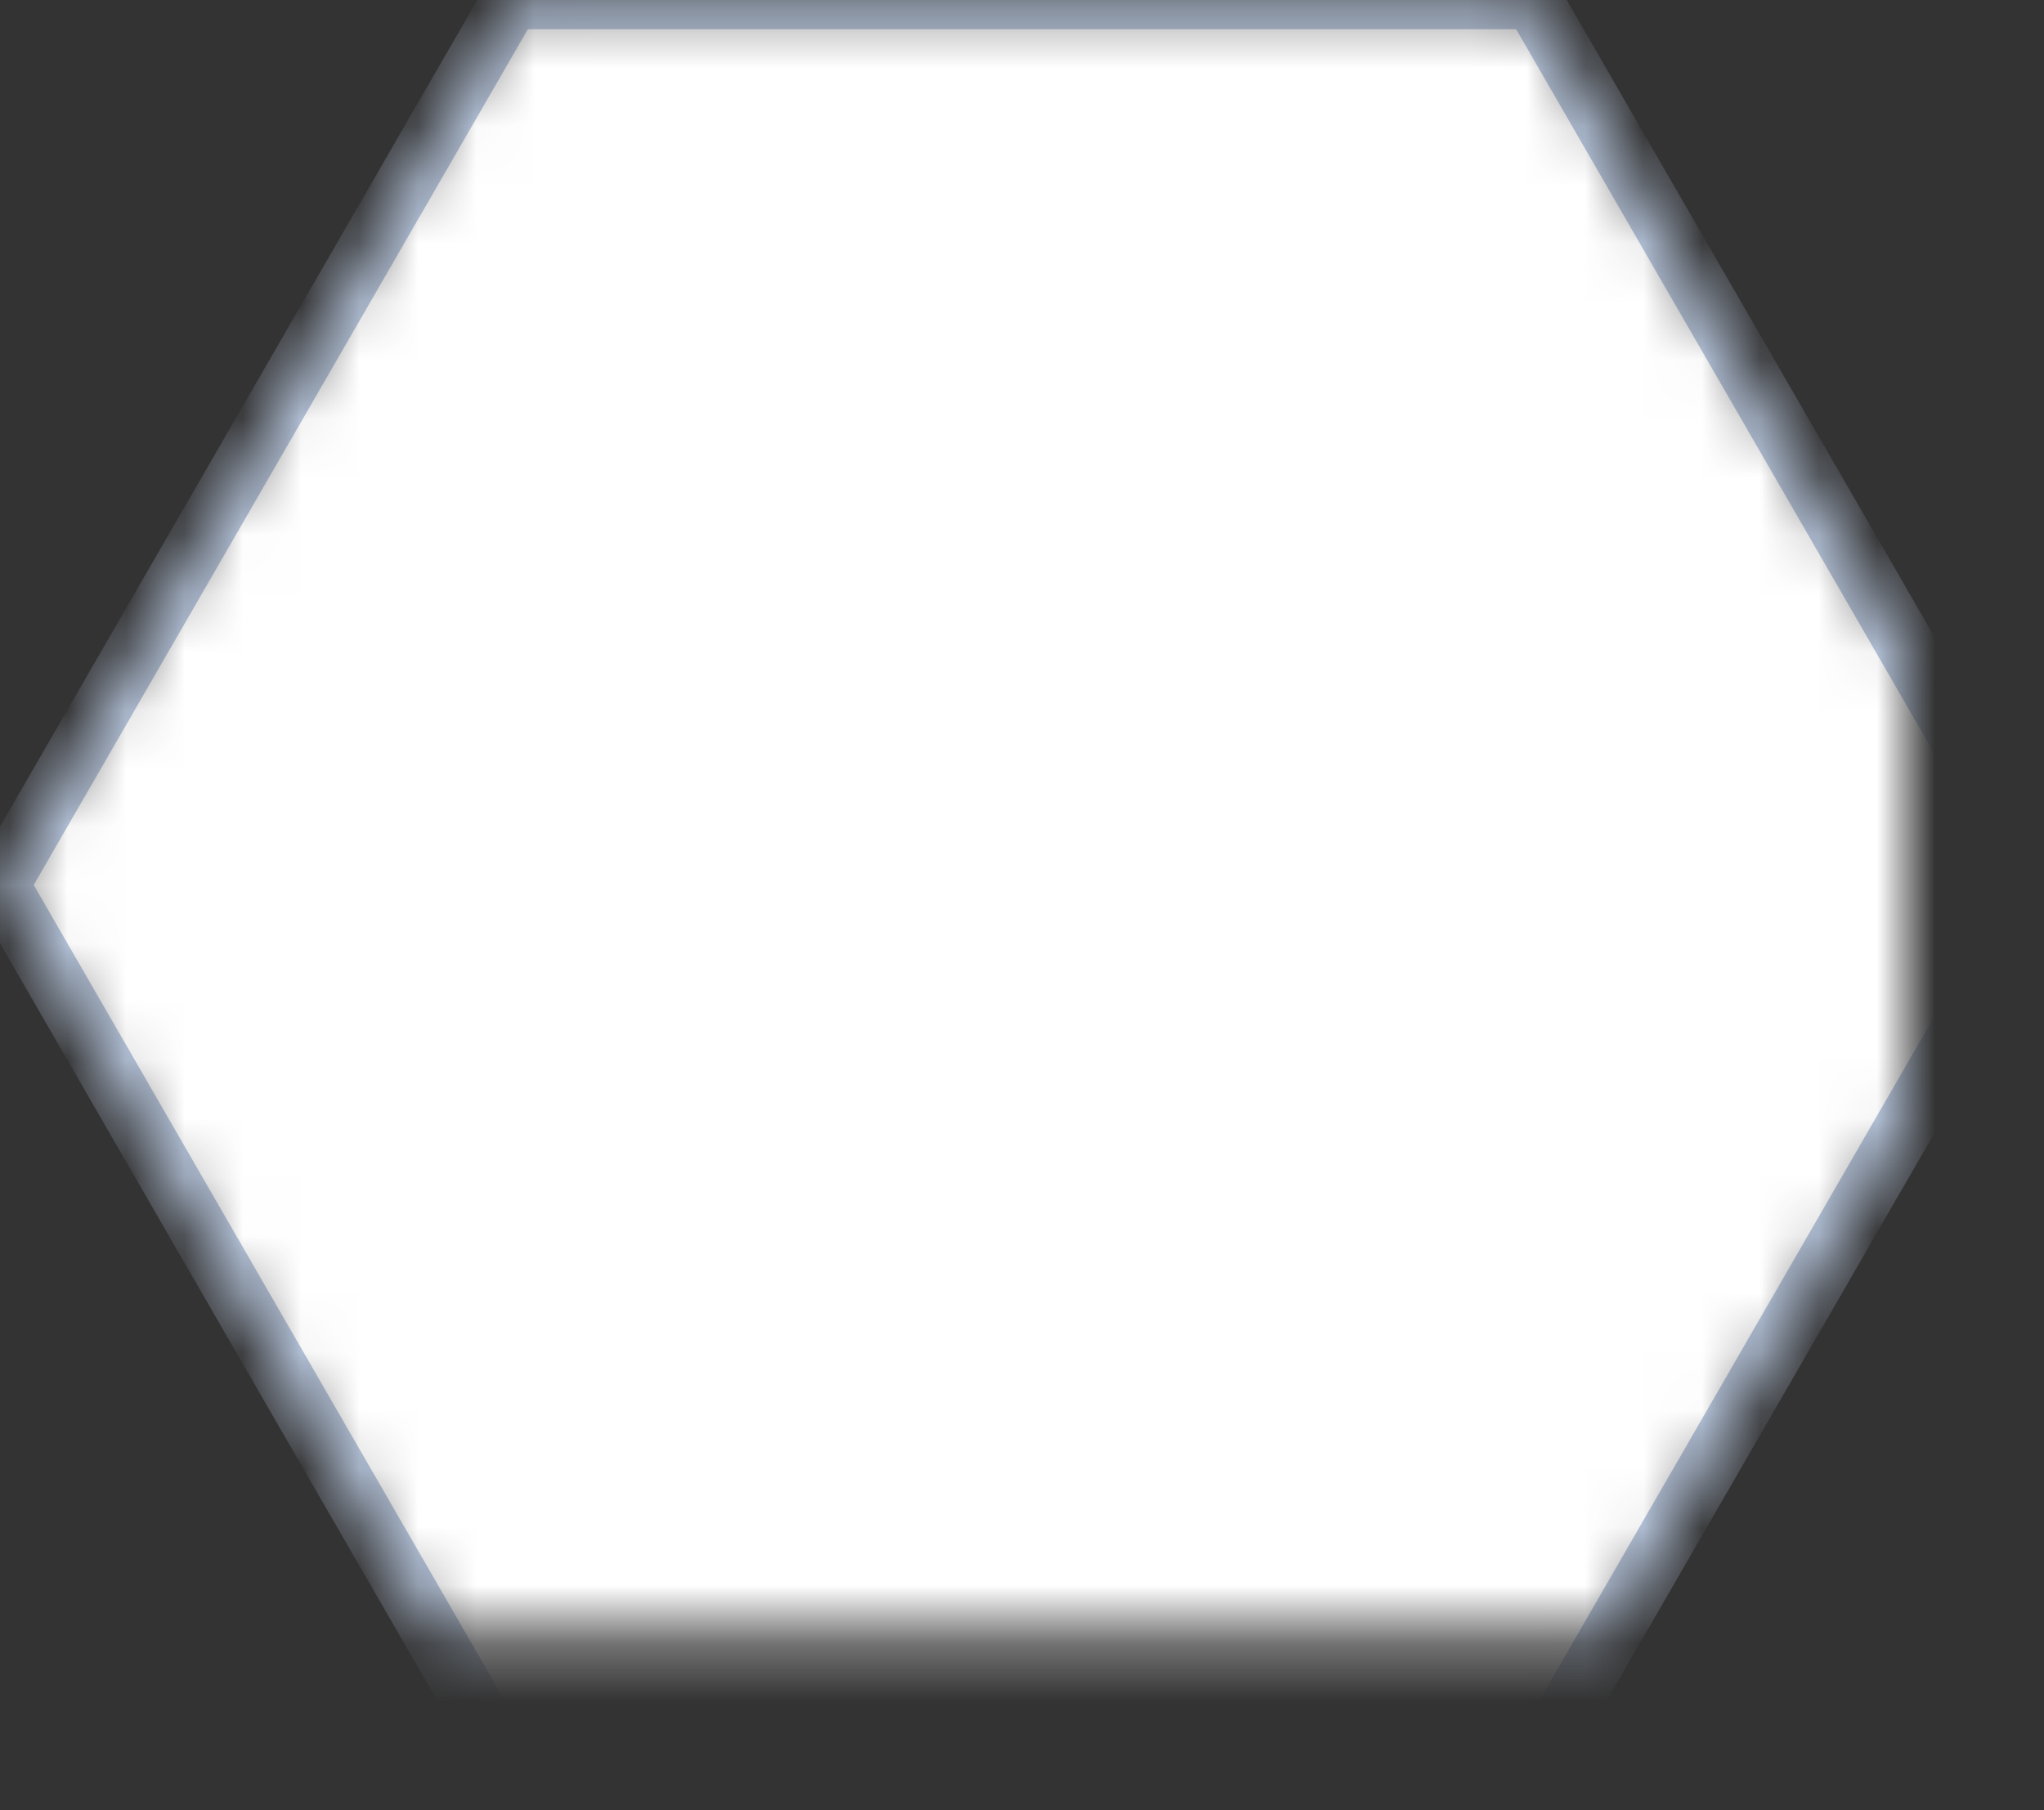 <?xml version="1.0" encoding="UTF-8" standalone="no"?>
<svg width="35px" height="31px" viewBox="0 0 35 31" version="1.1" xmlns="http://www.w3.org/2000/svg" xmlns:xlink="http://www.w3.org/1999/xlink">
    <rect x="0" y="0" width="35" height="31" fill="#333333" stroke="none"/>
    <defs>
        <polygon id="path-1" points="17.5 -2.345 32.655 6.405 32.655 23.905 17.5 32.655 2.345 23.905 2.345 6.405"></polygon>
        <mask id="mask-2" maskContentUnits="userSpaceOnUse" maskUnits="objectBoundingBox" x="0" y="0" width="30.311" height="35" fill="white">
            <use xlink:href="#path-1"></use>
        </mask>
    </defs>
    <g id="Page-1" stroke="none" stroke-width="1" fill="none" fill-rule="evenodd">
        <use id="bghex" stroke="#B6C5DC" mask="url(#mask-2)" fill="#fff" transform="translate(17.5, 15.155) rotate(90) translate(-17.5, -15.155) " xlink:href="#path-1"></use>
    </g>
</svg>